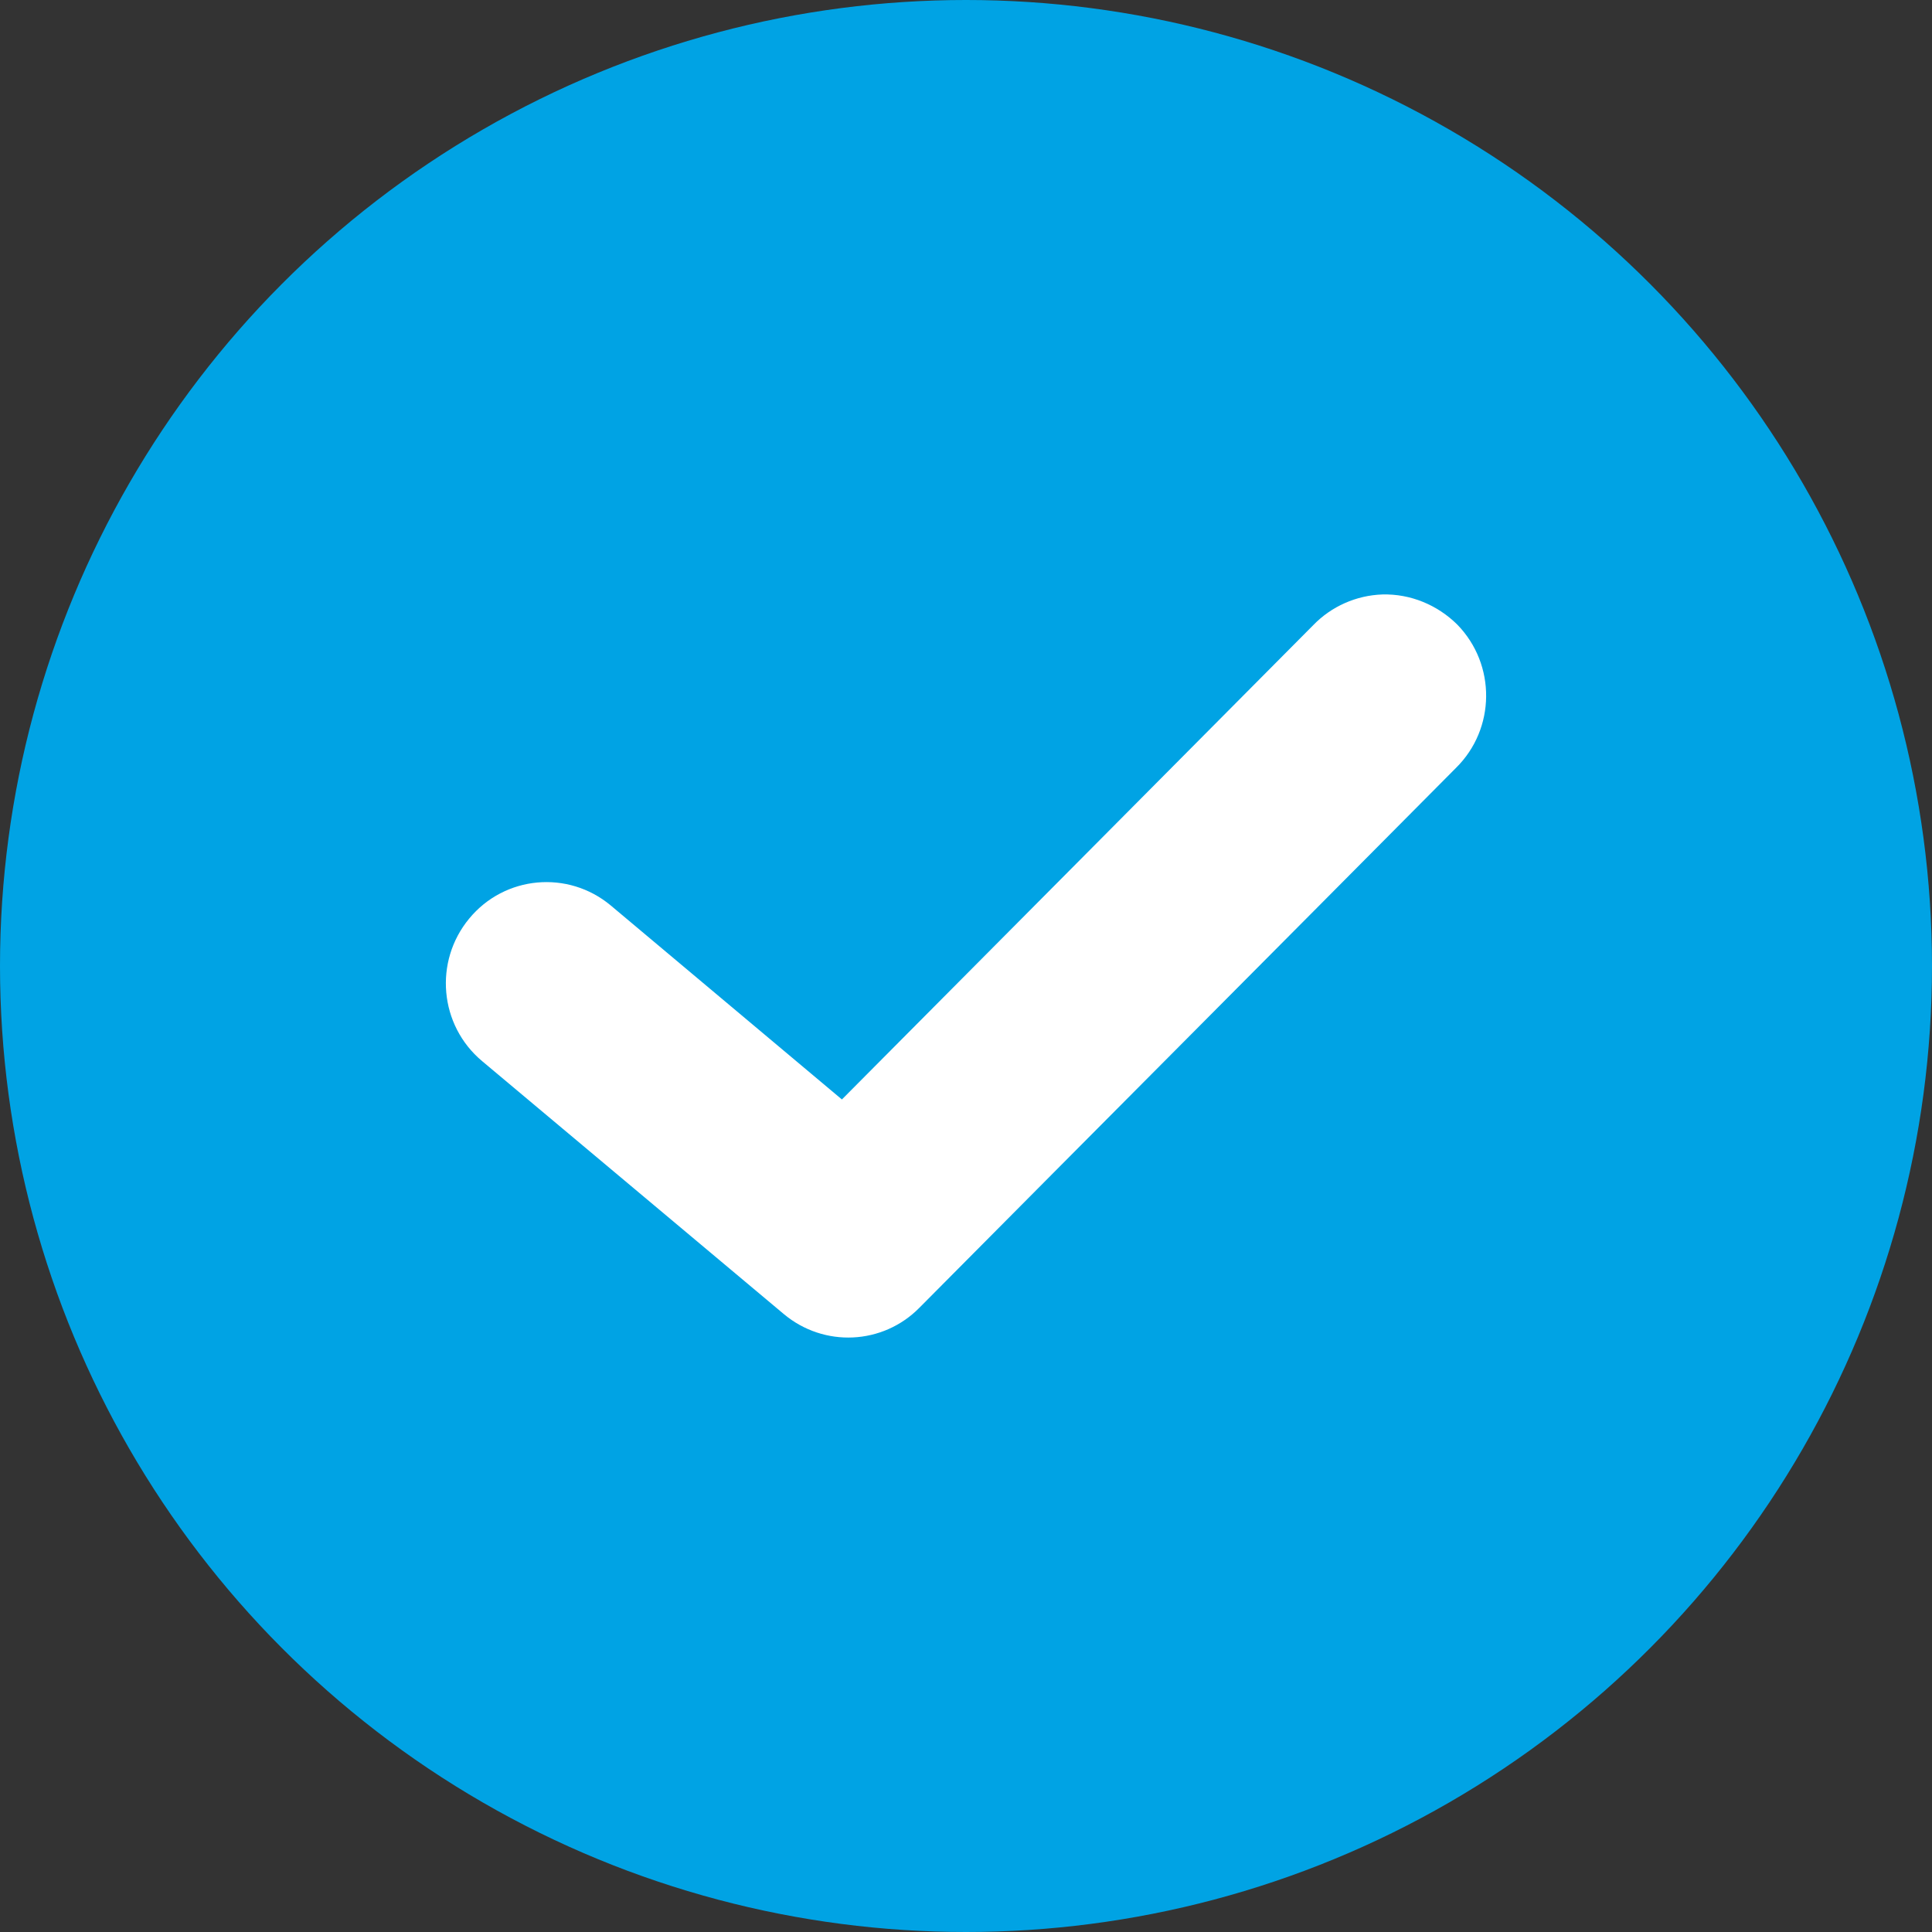 <svg width="13" height="13" viewBox="0 0 13 13" fill="none" xmlns="http://www.w3.org/2000/svg">
<rect x="0" y="0" width="13" height="13" fill="#333333" stroke="none"/>
<circle cx="6.5" cy="6.5" r="6.5" fill="#00A3E4"/>
<path d="M9.302 4C9.126 4.006 8.959 4.08 8.837 4.206C7.78 5.271 6.723 6.333 5.665 7.398L4.11 6.093C3.823 5.853 3.396 5.891 3.157 6.181C2.918 6.47 2.956 6.899 3.244 7.14L5.274 8.842C5.544 9.068 5.94 9.05 6.187 8.799C7.39 7.587 8.592 6.381 9.797 5.167C10.064 4.904 10.068 4.472 9.806 4.203C9.672 4.07 9.49 3.995 9.302 4Z" fill="white"/>
</svg>
